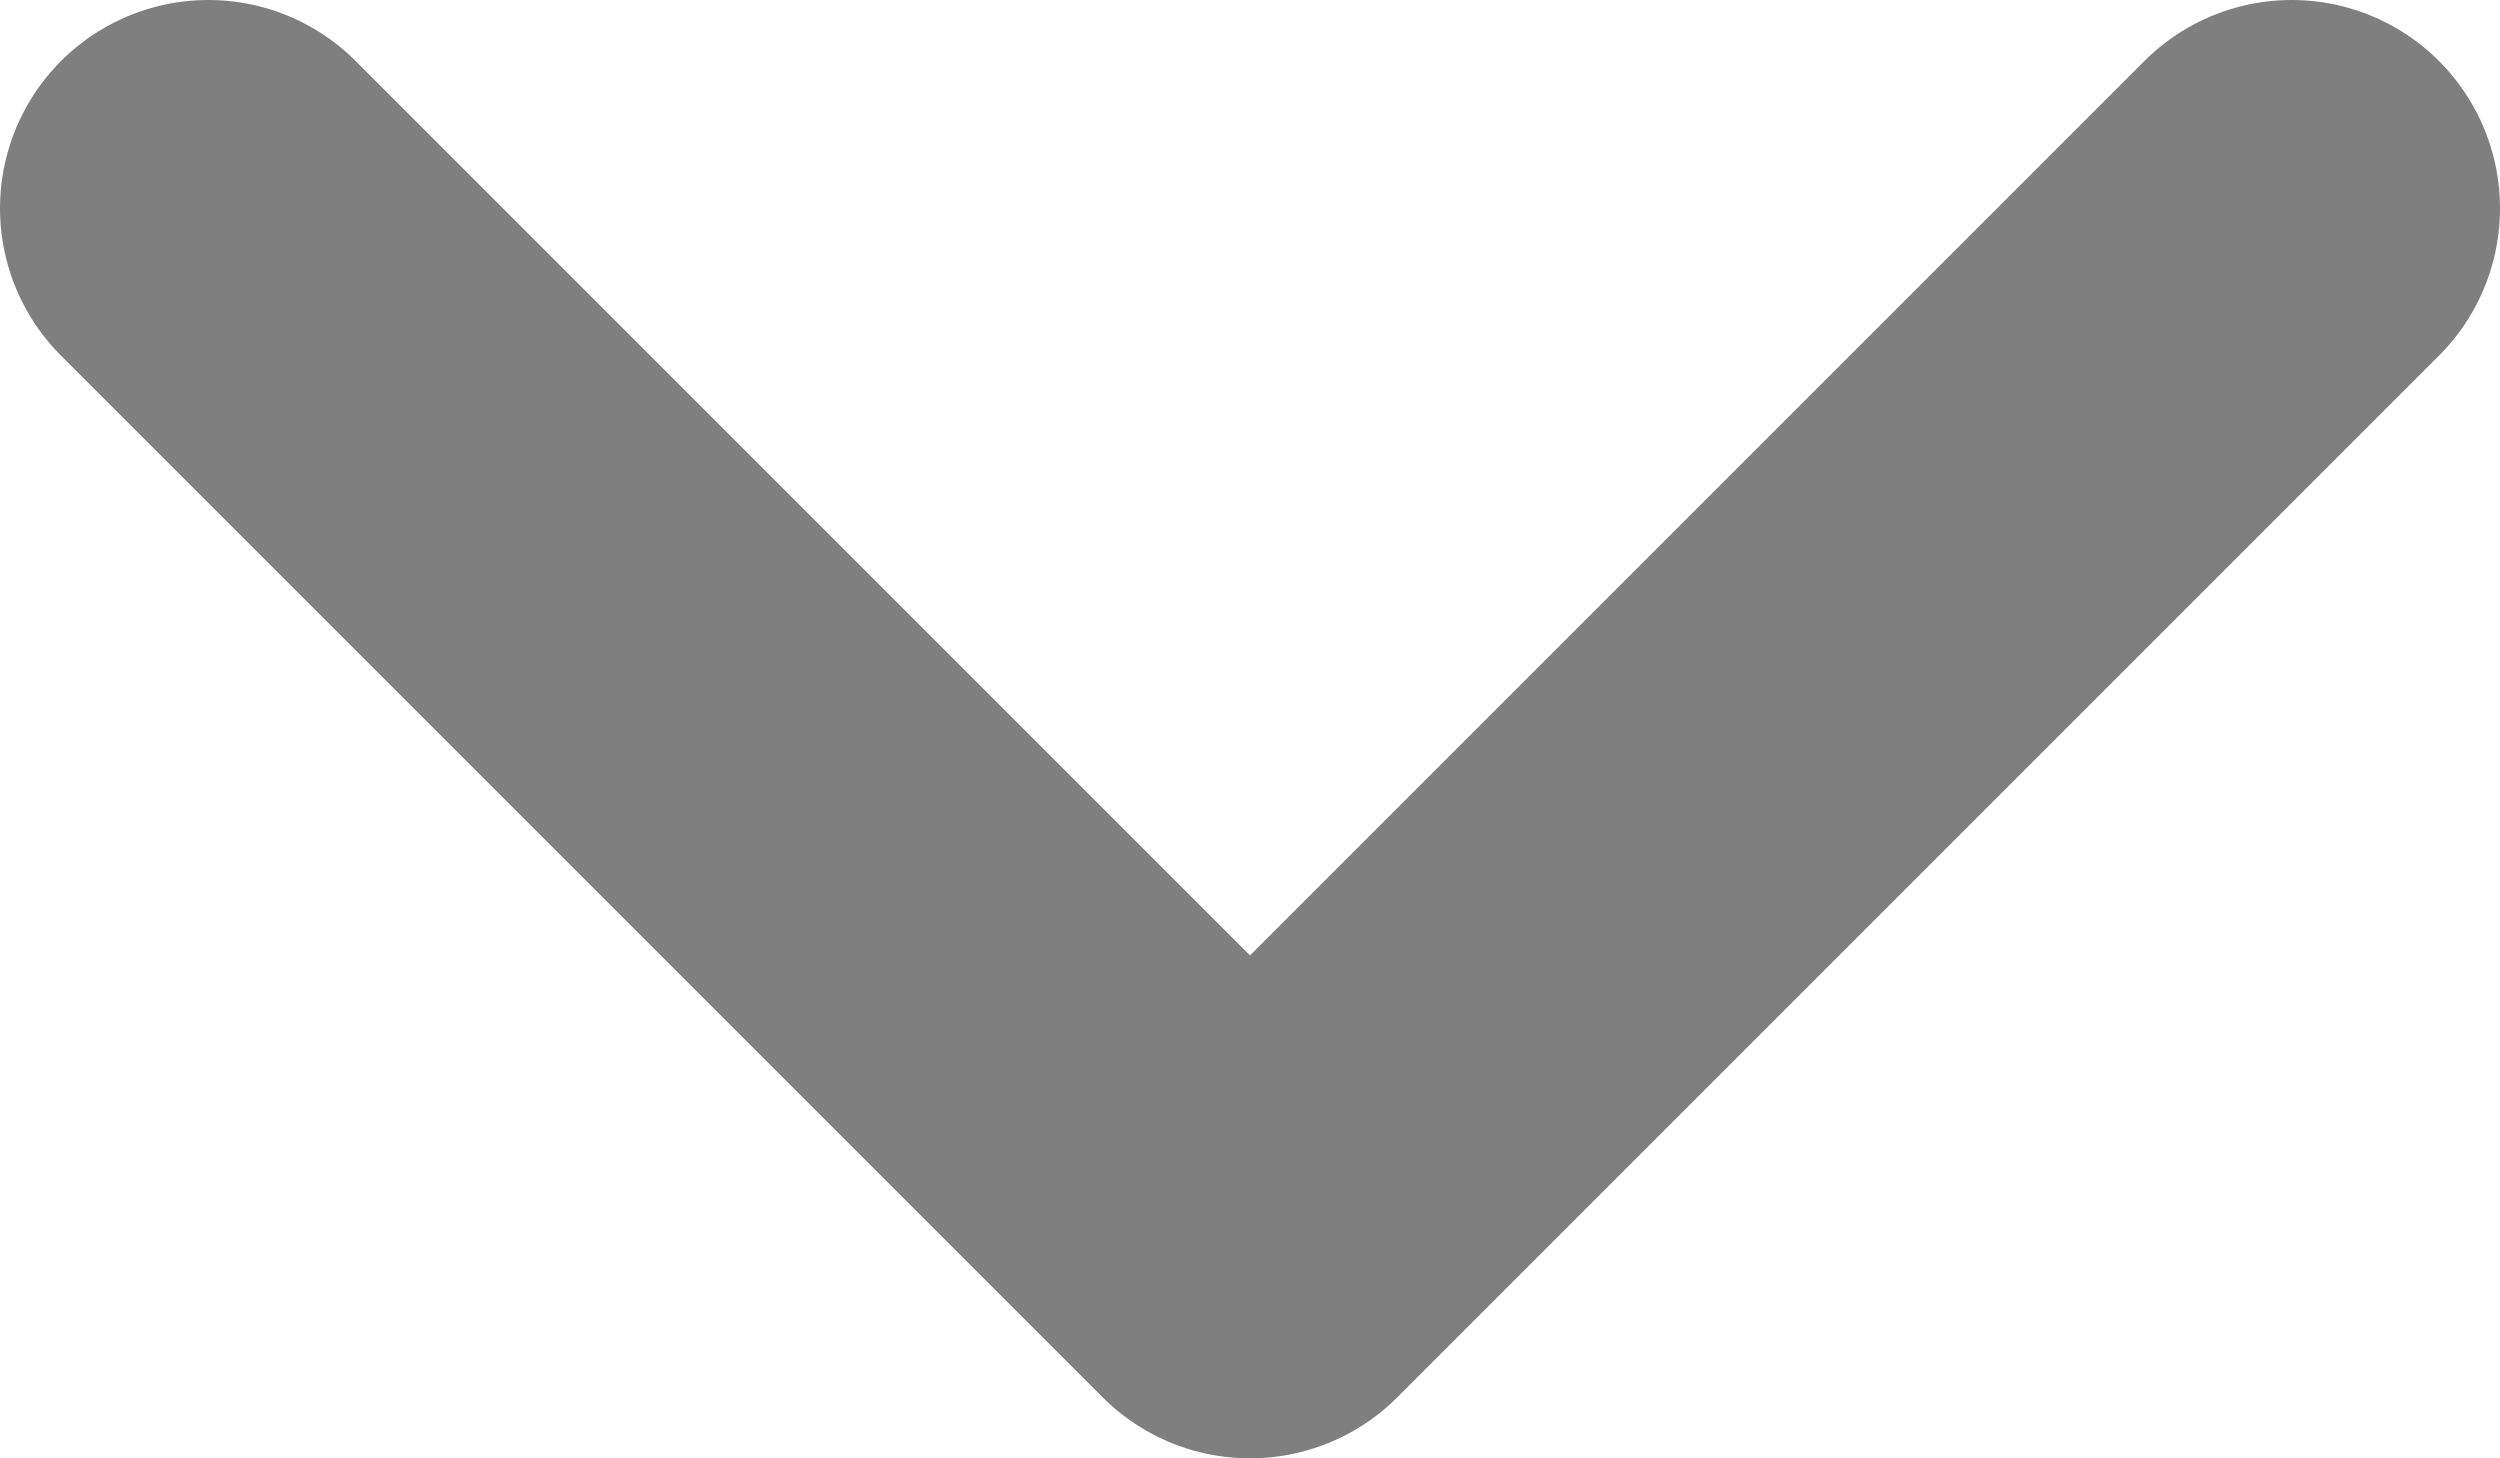 <svg xmlns="http://www.w3.org/2000/svg" width="12" height="7" viewBox="0 0 12 7"><g><g><path fill="none" stroke="#7f7f7f" stroke-linecap="round" stroke-linejoin="round" stroke-miterlimit="20" stroke-width="2" d="M1 1v0l5 5v0l5-5v0"/></g></g></svg>